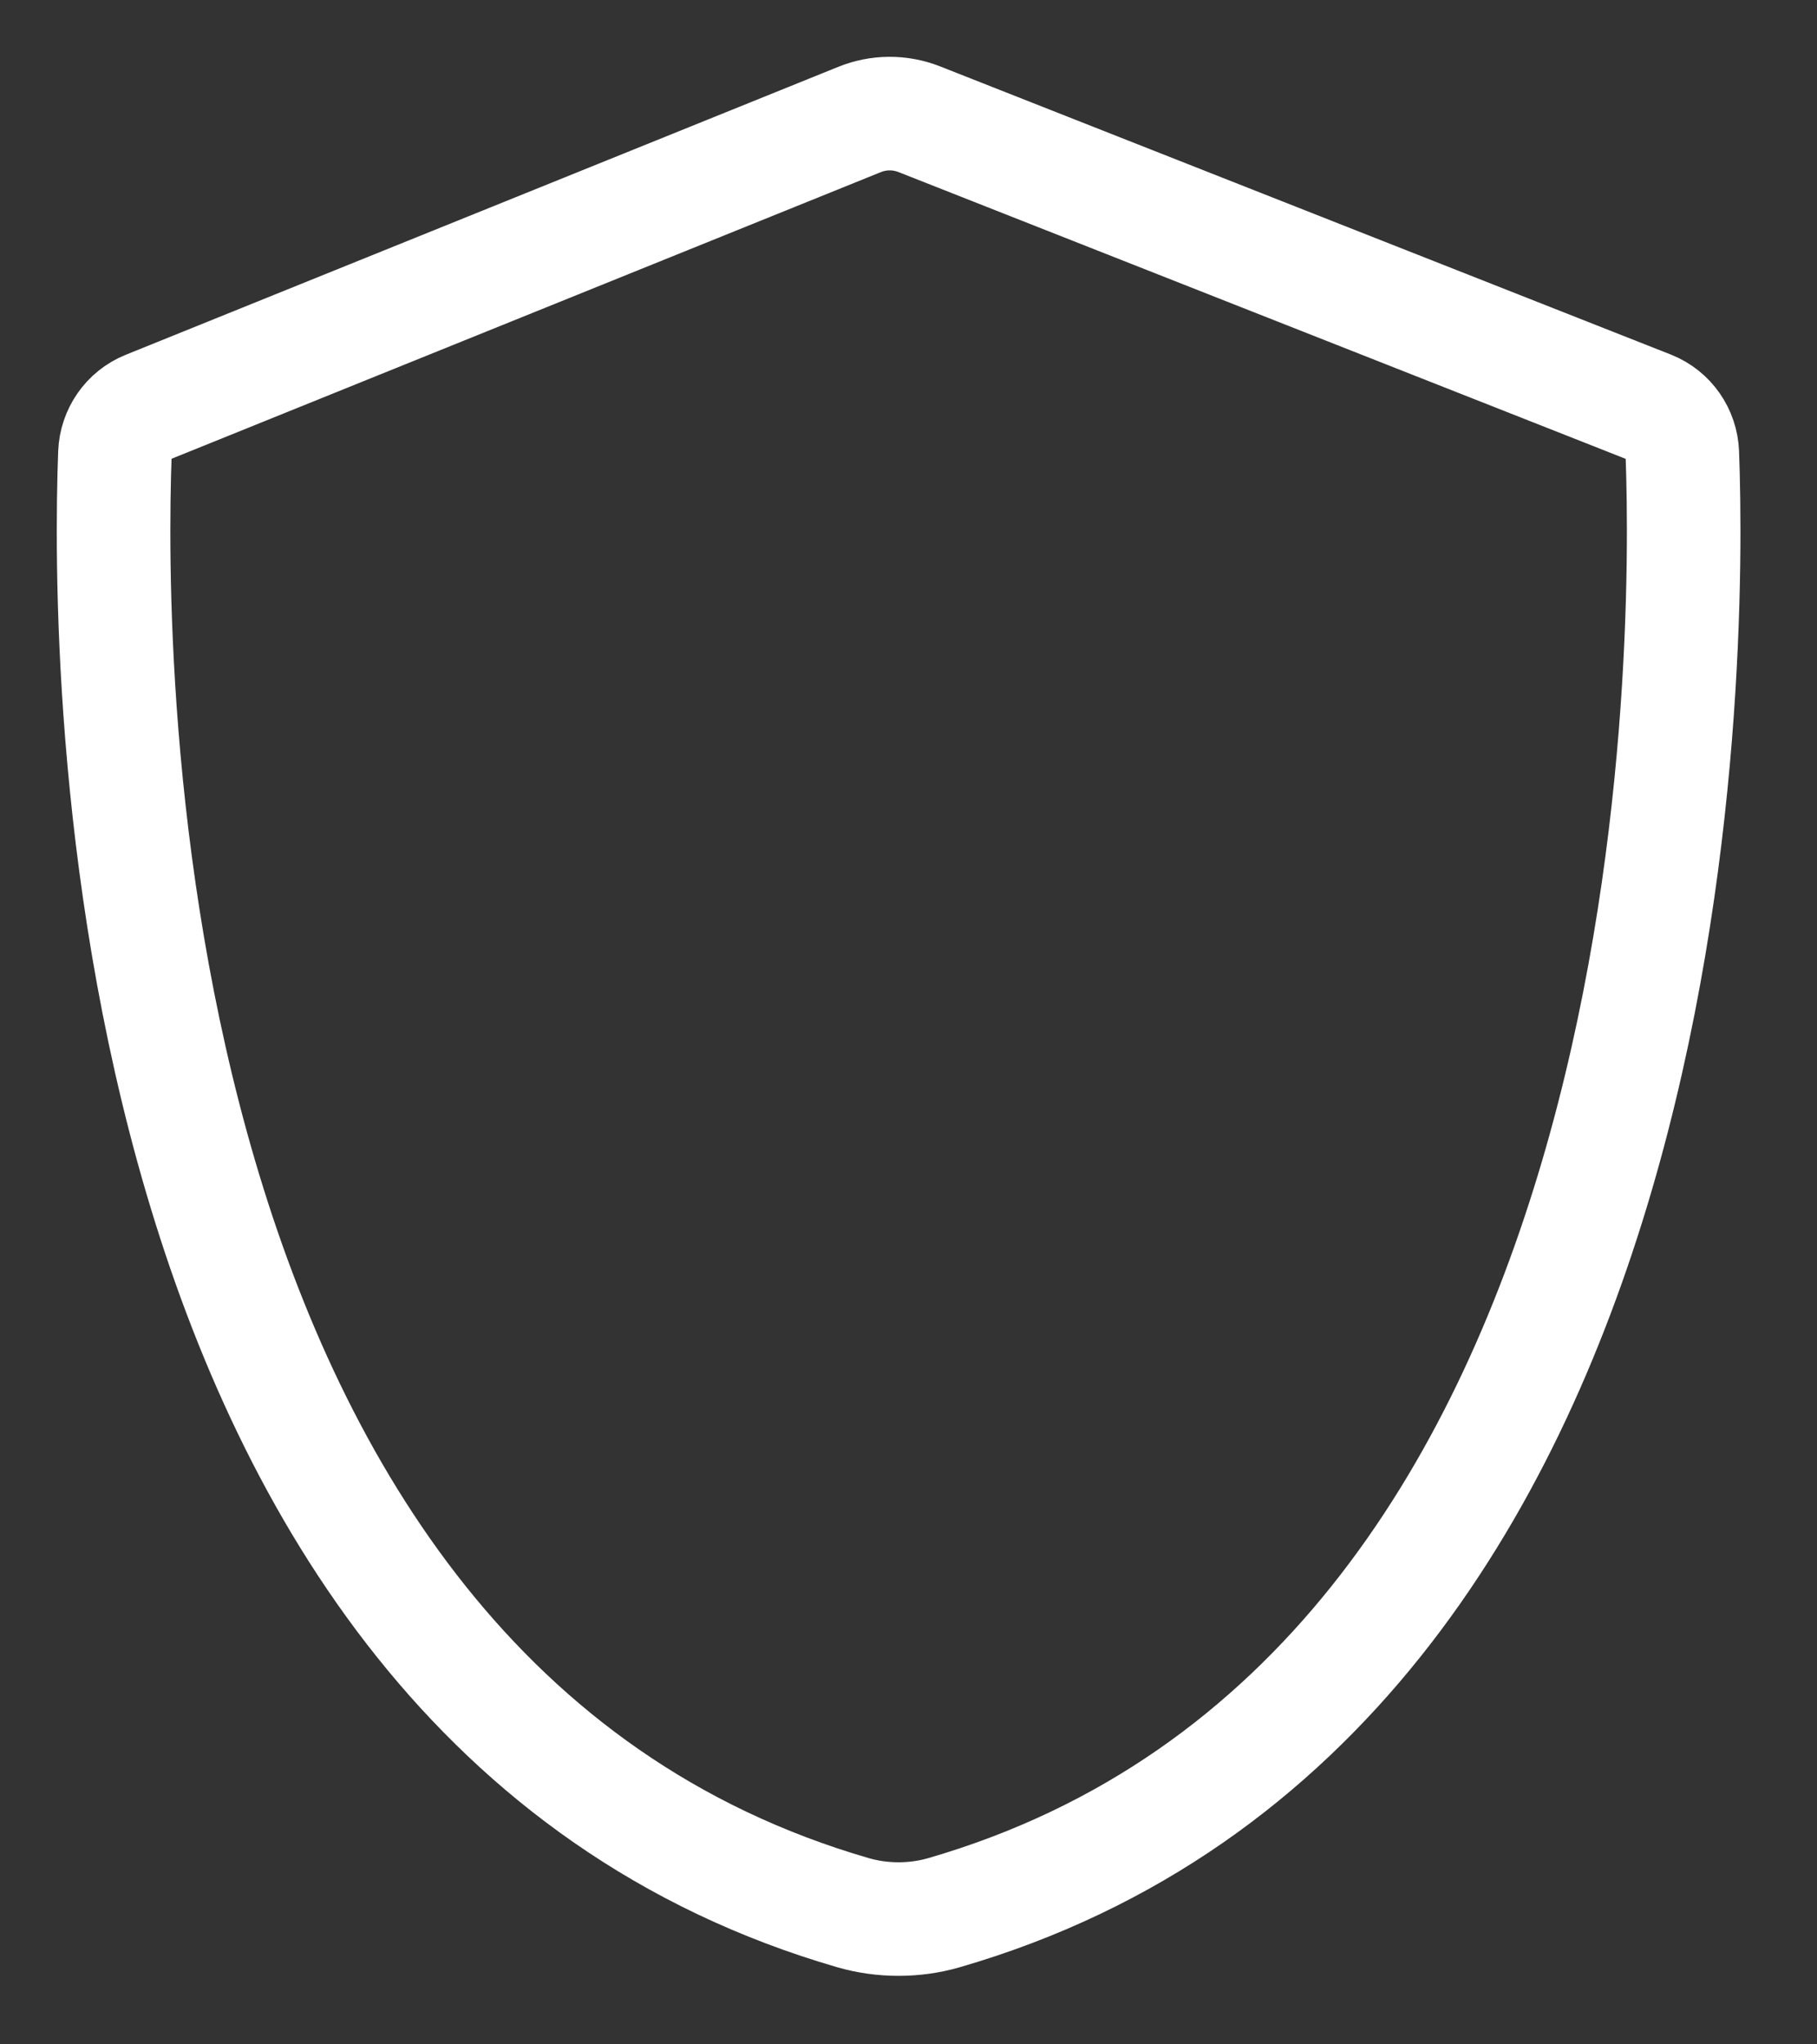 <?xml version="1.0" encoding="UTF-8"?>
<svg width="16px" height="18px" viewBox="0 0 16 18" version="1.1" xmlns="http://www.w3.org/2000/svg" xmlns:xlink="http://www.w3.org/1999/xlink">
    <rect x="0" y="0" width="16" height="18" fill="#333333" stroke="none"/>
    <!-- Generator: Sketch 58 (84663) - https://sketch.com -->
    <title>Icons/Shield</title>
    <desc>Created with Sketch.</desc>
    <g id="Atoms" stroke="none" stroke-width="1" fill="none" fill-rule="evenodd" stroke-linecap="round" stroke-linejoin="round">
        <g id="Icons" transform="translate(-124, -209)" stroke="#FFFFFF">
            <g id="Icon/Shield" transform="translate(120, 206)">
                <path d="M11.516,19.842 C11.771,19.915 12.053,19.915 12.308,19.842 C18.902,17.934 18.88,8.757 18.814,6.991 C18.807,6.813 18.698,6.655 18.532,6.588 L12.093,4.049 C11.924,3.983 11.737,3.984 11.569,4.052 L5.293,6.588 C5.128,6.655 5.019,6.813 5.012,6.991 C4.946,8.757 4.924,17.933 11.516,19.842 Z" id="shield1"></path>
            </g>
        </g>
    </g>
</svg>